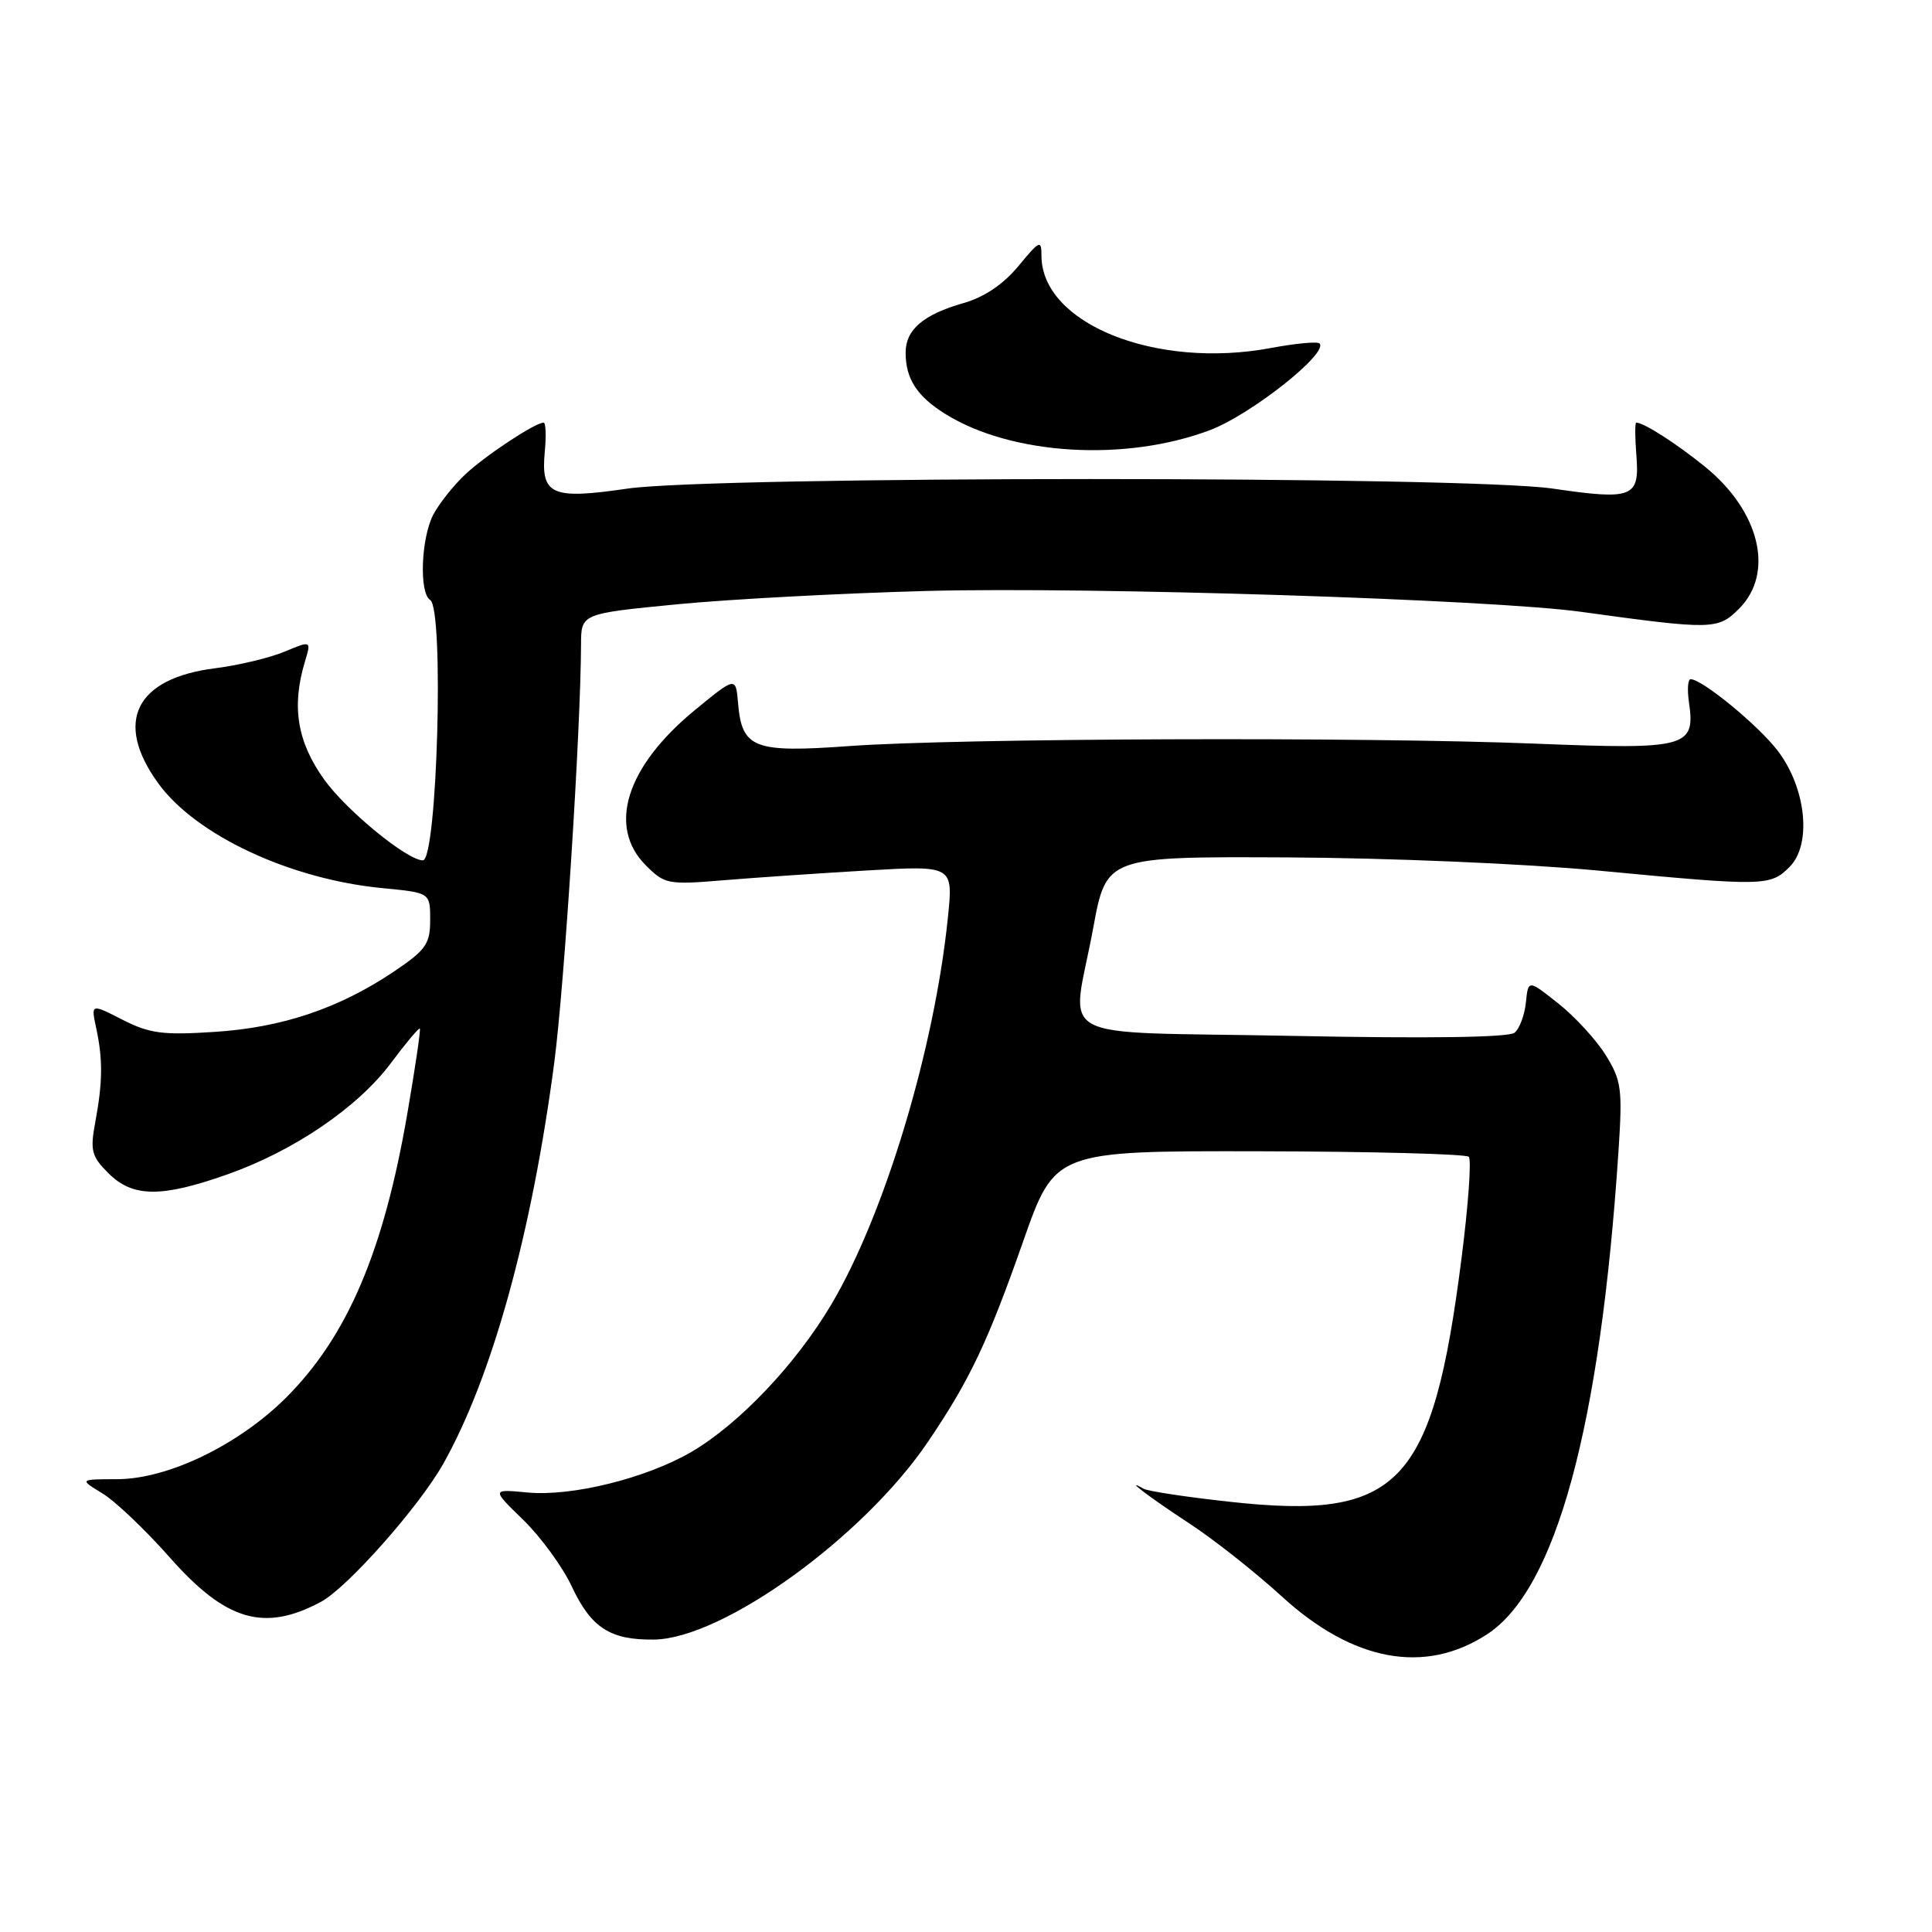 <?xml version="1.0" encoding="UTF-8" standalone="no"?>
<!DOCTYPE svg PUBLIC "-//W3C//DTD SVG 1.1//EN" "http://www.w3.org/Graphics/SVG/1.1/DTD/svg11.dtd" >
<svg xmlns="http://www.w3.org/2000/svg" xmlns:xlink="http://www.w3.org/1999/xlink" version="1.1" viewBox="0 0 256 256">
 <g >
 <path fill="currentColor"
d=" M 197.05 216.55 C 206.18 210.60 212.05 189.02 214.46 152.50 C 215.00 144.30 214.85 143.17 212.78 139.83 C 211.52 137.80 208.70 134.72 206.50 132.98 C 202.50 129.80 202.50 129.80 202.19 132.83 C 202.02 134.49 201.35 136.30 200.69 136.84 C 199.93 137.47 189.22 137.62 171.25 137.26 C 138.55 136.61 142.00 138.47 144.85 123.00 C 146.60 113.50 146.60 113.50 170.55 113.61 C 184.07 113.68 202.04 114.44 211.80 115.36 C 233.82 117.45 234.57 117.43 237.12 114.88 C 240.10 111.90 239.34 104.44 235.55 99.47 C 232.98 96.11 225.55 90.00 224.02 90.00 C 223.65 90.00 223.55 91.35 223.79 93.01 C 224.67 99.04 223.59 99.34 203.52 98.54 C 180.73 97.62 126.96 97.81 112.50 98.86 C 99.90 99.77 98.31 99.16 97.80 93.21 C 97.50 89.64 97.50 89.64 92.10 94.07 C 82.96 101.57 80.45 109.54 85.59 114.68 C 88.07 117.16 88.53 117.25 95.84 116.64 C 100.05 116.29 108.63 115.71 114.90 115.34 C 126.31 114.68 126.31 114.68 125.60 121.59 C 123.82 139.02 117.19 161.01 110.14 172.87 C 105.46 180.76 97.96 188.66 91.66 192.36 C 85.66 195.87 75.76 198.33 69.87 197.76 C 65.13 197.31 65.13 197.31 69.34 201.40 C 71.66 203.66 74.55 207.62 75.76 210.21 C 78.34 215.71 80.86 217.33 86.69 217.25 C 95.80 217.11 114.39 203.69 122.93 191.09 C 128.50 182.88 130.88 177.85 135.57 164.50 C 139.78 152.50 139.78 152.50 166.86 152.55 C 181.75 152.58 194.24 152.91 194.62 153.28 C 194.99 153.65 194.56 159.70 193.66 166.73 C 189.82 196.86 185.43 201.47 162.93 198.99 C 157.23 198.37 152.10 197.59 151.54 197.27 C 148.68 195.65 152.32 198.41 157.56 201.84 C 160.83 203.98 166.35 208.34 169.84 211.53 C 179.28 220.17 188.80 221.93 197.05 216.55 Z  M 42.53 212.25 C 46.02 210.38 55.50 199.68 58.71 194.00 C 65.20 182.50 70.47 163.42 73.45 140.75 C 74.79 130.47 76.95 96.79 76.99 85.40 C 77.00 81.31 77.00 81.31 89.75 80.07 C 96.76 79.39 111.72 78.60 123.00 78.30 C 144.65 77.74 197.67 79.43 209.50 81.07 C 226.92 83.47 227.63 83.46 230.43 80.66 C 235.17 75.92 233.19 67.71 225.87 61.80 C 222.06 58.72 217.81 56.00 216.81 56.00 C 216.63 56.00 216.64 57.96 216.83 60.36 C 217.27 65.93 216.36 66.29 205.74 64.74 C 194.14 63.05 94.64 63.06 83.09 64.75 C 73.04 66.22 71.64 65.59 72.19 59.81 C 72.39 57.71 72.32 56.00 72.03 56.00 C 70.90 56.01 64.36 60.33 61.66 62.85 C 60.10 64.31 58.19 66.72 57.41 68.20 C 55.79 71.31 55.52 78.59 57.00 79.50 C 58.87 80.66 57.94 114.00 56.03 114.00 C 53.96 114.00 45.92 107.42 42.96 103.30 C 39.38 98.30 38.61 93.65 40.40 87.68 C 41.25 84.87 41.25 84.87 37.70 86.35 C 35.74 87.17 31.63 88.15 28.56 88.54 C 17.95 89.86 15.07 95.65 20.96 103.78 C 25.96 110.68 38.45 116.52 50.75 117.69 C 57.00 118.29 57.00 118.29 57.00 121.89 C 57.00 125.08 56.44 125.87 52.25 128.70 C 44.95 133.61 37.43 136.15 28.46 136.73 C 21.57 137.18 19.82 136.95 16.23 135.12 C 12.05 132.98 12.05 132.98 12.75 136.24 C 13.64 140.37 13.61 143.42 12.62 148.71 C 11.93 152.45 12.12 153.22 14.37 155.46 C 17.58 158.67 21.37 158.71 30.11 155.62 C 38.93 152.51 47.41 146.74 51.80 140.86 C 53.77 138.22 55.50 136.16 55.63 136.29 C 55.76 136.43 55.02 141.48 53.98 147.52 C 50.84 165.79 46.04 177.06 37.93 185.17 C 31.63 191.46 22.25 196.00 15.50 196.00 C 10.50 196.01 10.50 196.01 13.58 197.89 C 15.28 198.92 19.30 202.75 22.53 206.41 C 29.94 214.79 35.01 216.28 42.53 212.25 Z  M 160.34 56.99 C 165.75 54.95 176.09 46.76 174.84 45.51 C 174.57 45.23 171.67 45.50 168.42 46.11 C 153.13 48.97 138.00 42.88 138.00 33.87 C 138.00 31.74 137.75 31.85 134.95 35.25 C 132.96 37.66 130.43 39.37 127.70 40.15 C 122.35 41.67 120.00 43.68 120.00 46.72 C 120.00 50.21 121.52 52.54 125.32 54.89 C 134.10 60.32 149.13 61.22 160.34 56.99 Z "/>
</g>
</svg>